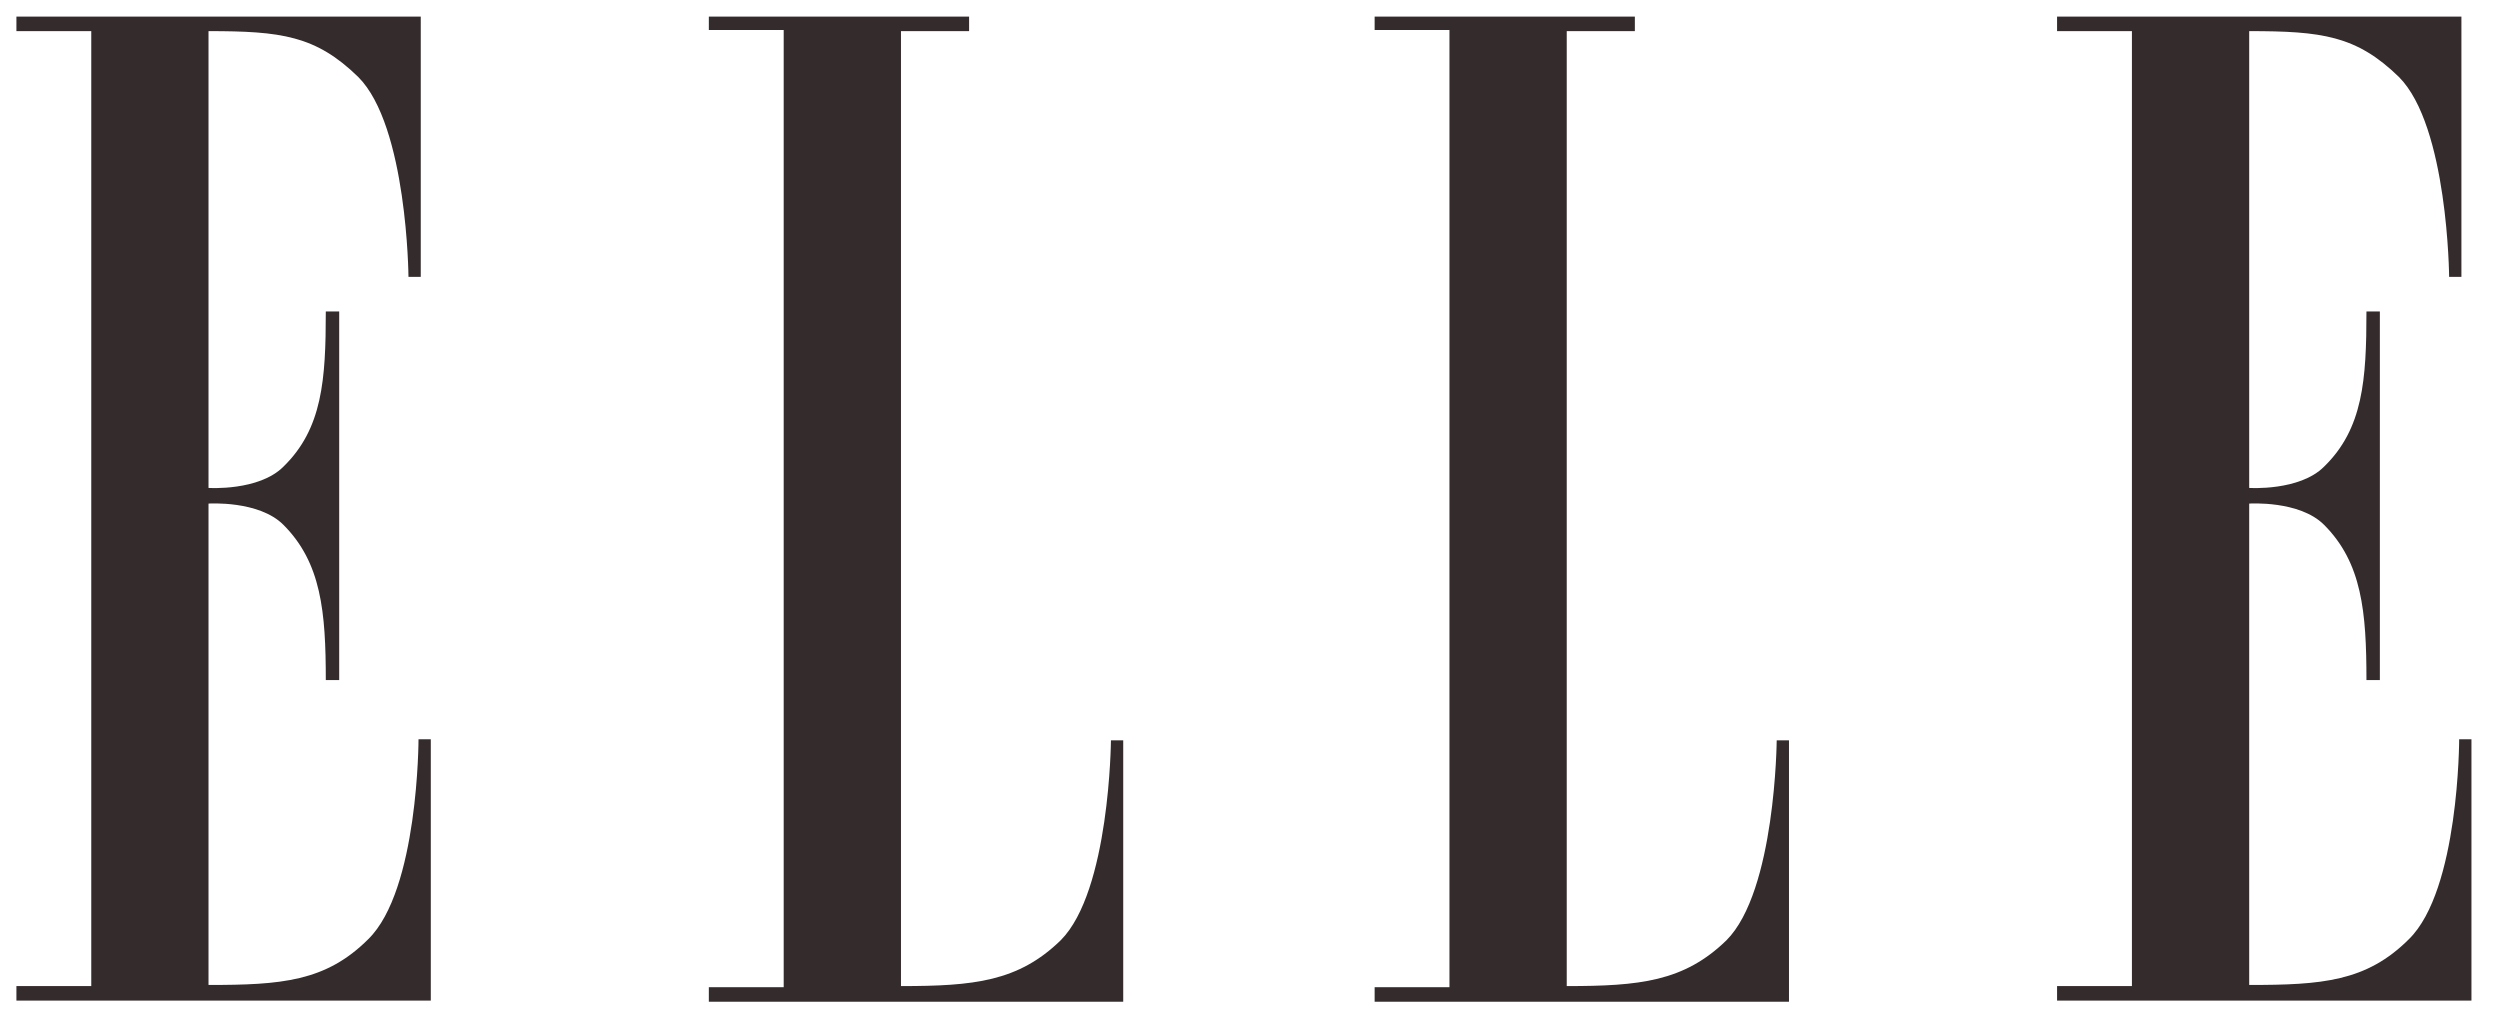 <svg width="69" height="28" viewBox="0 0 69 28" fill="none" xmlns="http://www.w3.org/2000/svg">
<path fill-rule="evenodd" clip-rule="evenodd" d="M2.519 27.216H0.453V27.617H11.89V20.403H11.551C11.551 20.403 11.551 24.565 10.164 25.921C8.992 27.093 7.759 27.185 5.755 27.185V13.899C5.755 13.899 7.143 13.806 7.821 14.484C8.869 15.532 8.992 16.889 8.992 18.769H9.362V8.596H8.992C8.992 10.477 8.9 11.833 7.821 12.881C7.143 13.559 5.755 13.467 5.755 13.467V0.859C7.759 0.859 8.715 0.982 9.886 2.123C11.243 3.479 11.274 7.641 11.274 7.641H11.613V0.458H0.453V0.859H2.519V27.216Z" fill="#342B2C"/>
<path fill-rule="evenodd" clip-rule="evenodd" d="M24.867 0.859V27.216C26.87 27.216 28.104 27.093 29.275 25.952C30.631 24.596 30.662 20.434 30.662 20.434H31.001V27.648H19.564V27.247H21.63V0.828H19.564V0.458H26.747V0.859H24.867Z" fill="#342B2C"/>
<path fill-rule="evenodd" clip-rule="evenodd" d="M43.242 0.859V27.216C45.245 27.216 46.479 27.093 47.65 25.952C49.006 24.596 49.037 20.434 49.037 20.434H49.376V27.648H37.94V27.247H40.005V0.828H37.94V0.458H45.122V0.859H43.242Z" fill="#342B2C"/>
<path fill-rule="evenodd" clip-rule="evenodd" d="M58.841 27.216H56.775V27.617H68.212V20.403H67.873C67.873 20.403 67.873 24.565 66.486 25.921C65.314 27.093 64.081 27.185 62.078 27.185V13.899C62.078 13.899 63.465 13.806 64.143 14.484C65.191 15.532 65.314 16.889 65.314 18.769H65.684V8.596H65.314C65.314 10.477 65.222 11.833 64.143 12.881C63.465 13.559 62.078 13.467 62.078 13.467V0.859C64.081 0.859 65.037 0.982 66.209 2.123C67.565 3.479 67.596 7.641 67.596 7.641H67.935V0.458H56.775V0.859H58.841V27.216Z" fill="#342B2C"/>
</svg>
